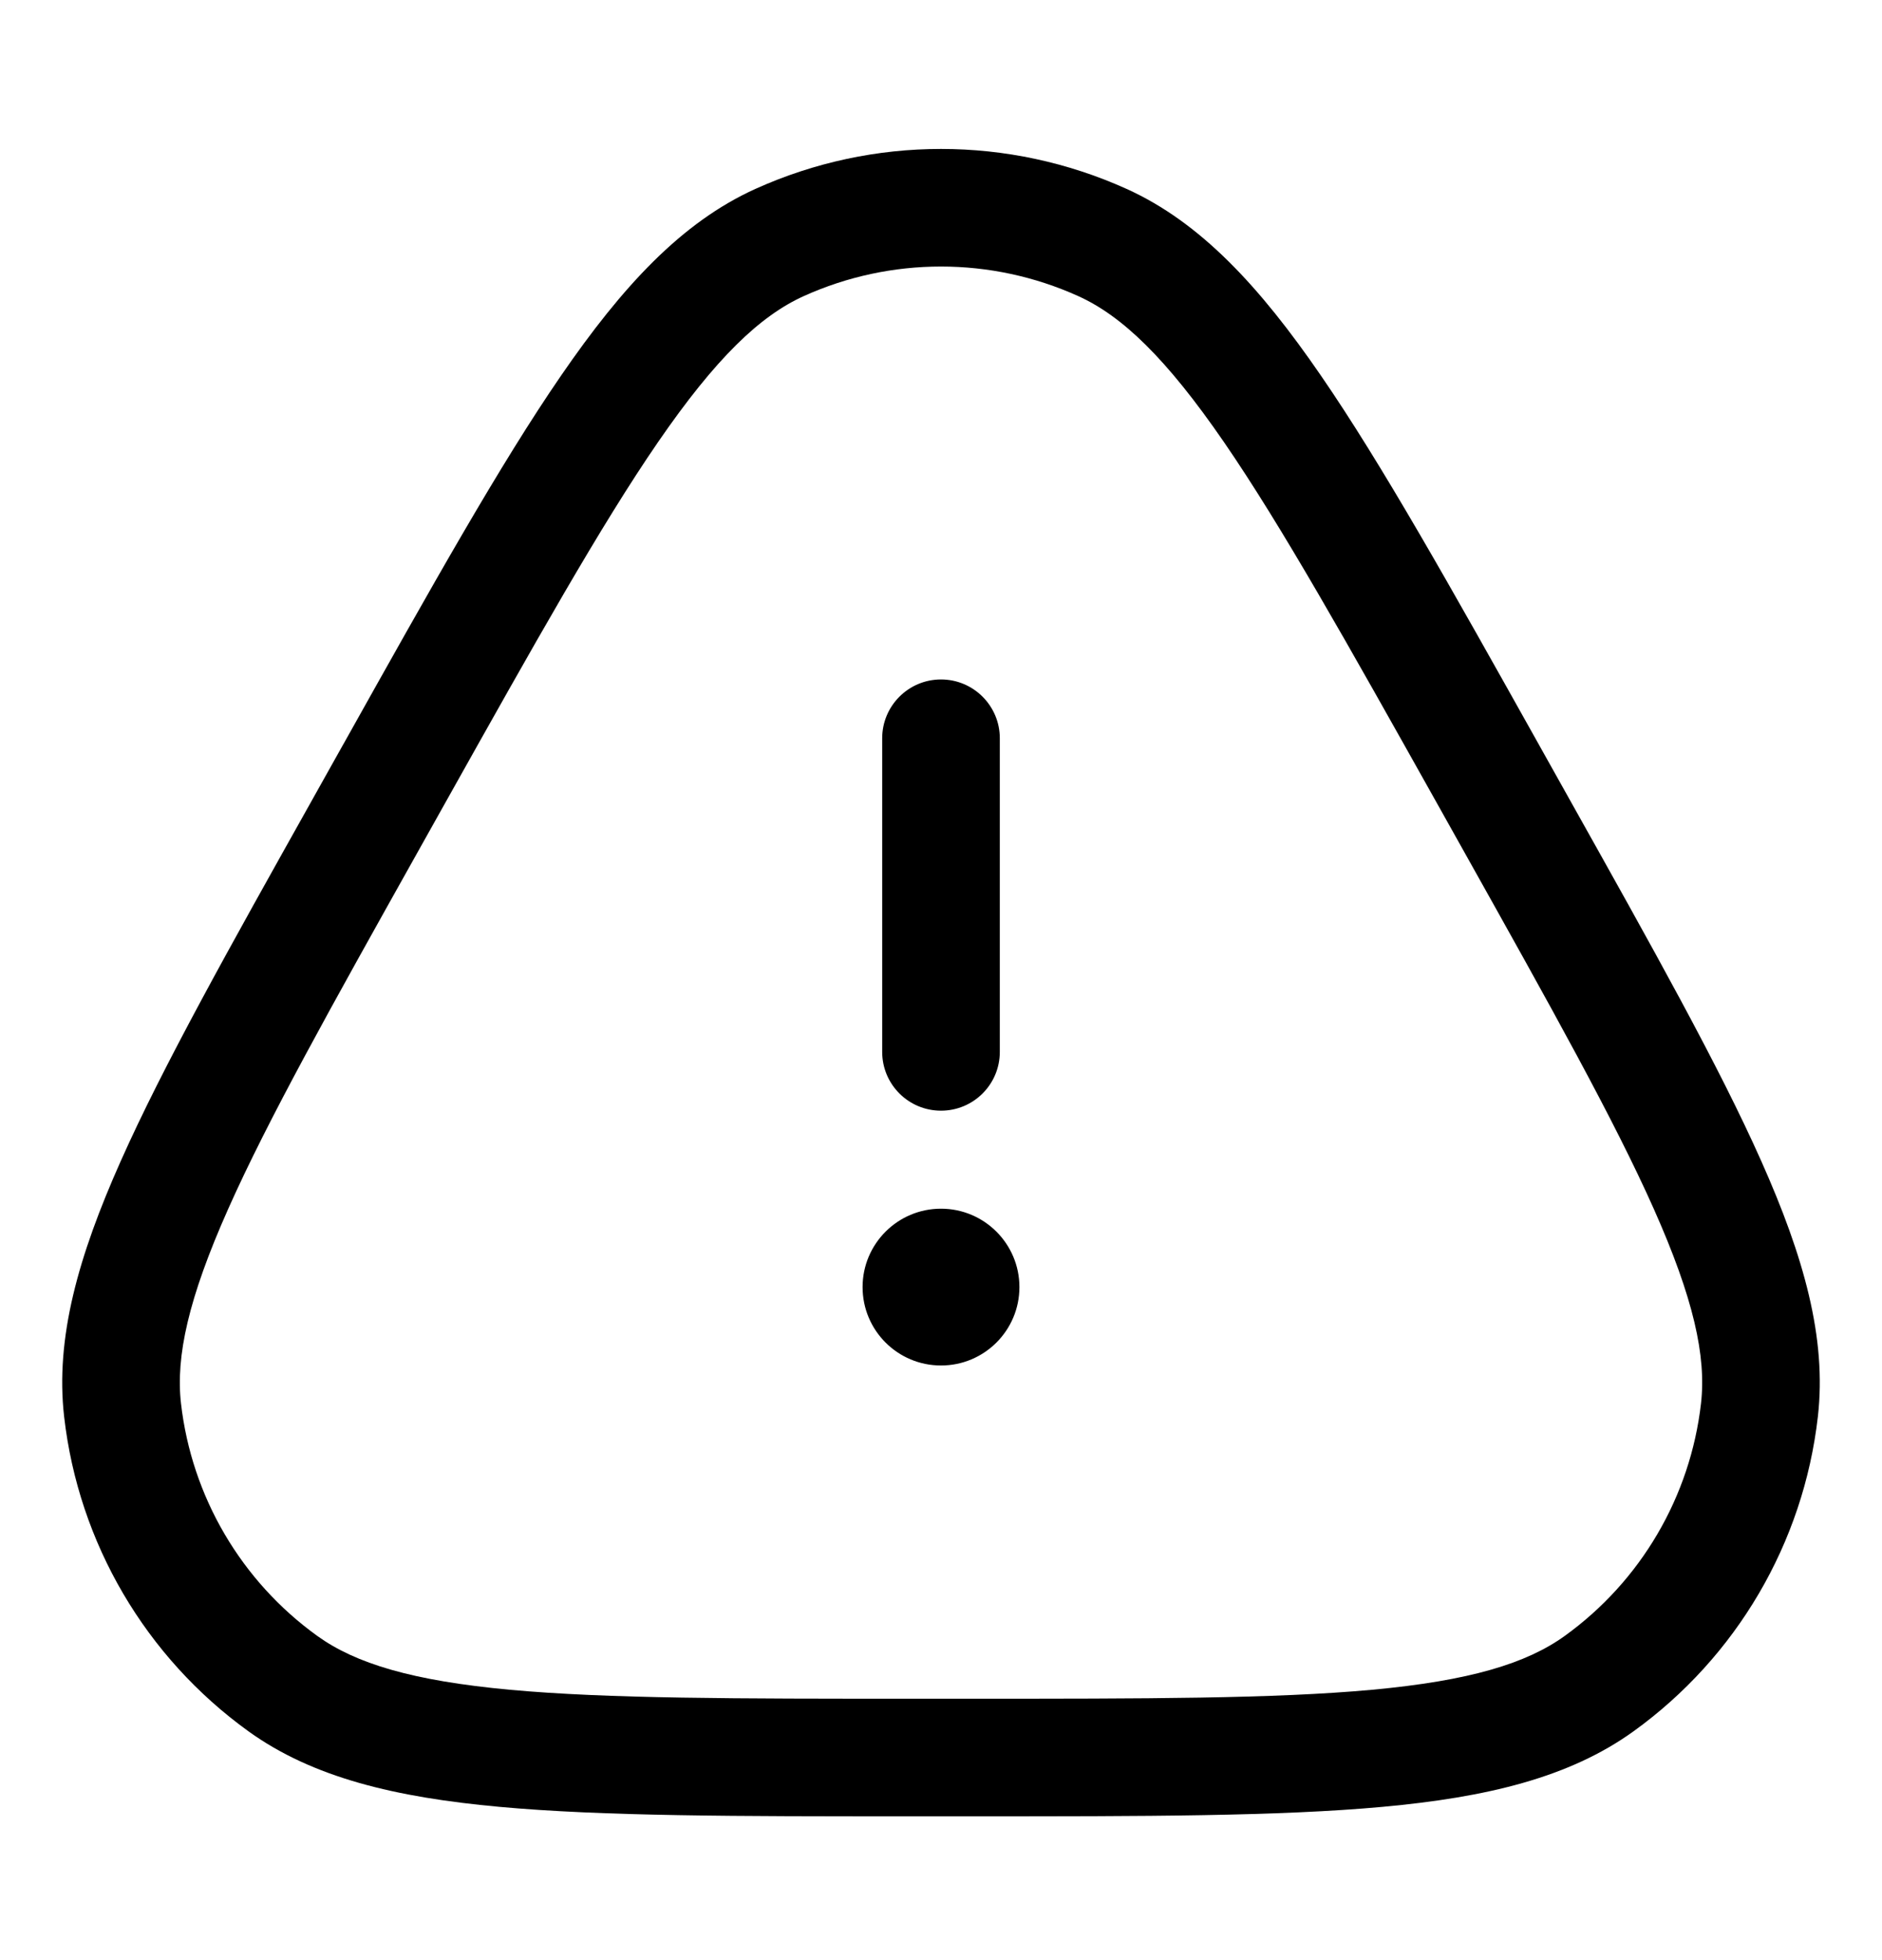 <svg width="24" height="25" viewBox="0 0 24 25" xmlns="http://www.w3.org/2000/svg">
<path fill-rule="evenodd" clip-rule="evenodd" d="M13.749 3.776C12.637 3.274 11.363 3.274 10.251 3.776C9.693 4.028 9.129 4.566 8.392 5.638C7.658 6.706 6.822 8.198 5.674 10.247L5.323 10.874C4.22 12.845 3.418 14.278 2.91 15.419C2.401 16.562 2.24 17.301 2.308 17.899C2.444 19.088 3.075 20.165 4.046 20.865C4.535 21.217 5.258 21.437 6.505 21.552C7.748 21.666 9.39 21.666 11.649 21.666H12.351C14.61 21.666 16.252 21.666 17.495 21.552C18.742 21.437 19.465 21.217 19.954 20.865C20.925 20.165 21.556 19.088 21.692 17.899C21.76 17.301 21.599 16.562 21.09 15.419C20.582 14.278 19.78 12.845 18.677 10.874L18.326 10.247C17.178 8.198 16.342 6.706 15.608 5.638C14.871 4.566 14.307 4.028 13.749 3.776ZM9.634 2.409C11.138 1.73 12.862 1.73 14.366 2.409C15.309 2.835 16.065 3.655 16.844 4.789C17.622 5.92 18.491 7.472 19.614 9.478L19.614 9.478L19.634 9.514L19.985 10.141L20.005 10.177C21.085 12.105 21.921 13.597 22.46 14.808C23.002 16.024 23.297 17.065 23.182 18.07C22.998 19.679 22.144 21.135 20.831 22.082C20.01 22.673 18.957 22.924 17.632 23.045C16.312 23.166 14.601 23.166 12.392 23.166H12.392H12.392H12.351H11.649H11.608H11.608H11.608C9.399 23.166 7.688 23.166 6.368 23.045C5.043 22.924 3.99 22.673 3.169 22.082C1.856 21.135 1.002 19.679 0.818 18.07C0.703 17.065 0.998 16.024 1.54 14.808C2.079 13.598 2.915 12.105 3.995 10.177L4.015 10.141L4.366 9.514L4.386 9.479C5.509 7.472 6.378 5.92 7.156 4.789C7.935 3.655 8.691 2.835 9.634 2.409ZM12 8.666C12.414 8.666 12.75 9.002 12.75 9.416V13.416C12.75 13.831 12.414 14.166 12 14.166C11.586 14.166 11.25 13.831 11.25 13.416V9.416C11.25 9.002 11.586 8.666 12 8.666ZM12 17.416C12.552 17.416 13 16.969 13 16.416C13 15.864 12.552 15.416 12 15.416C11.448 15.416 11 15.864 11 16.416C11 16.969 11.448 17.416 12 17.416Z"/>
</svg>
